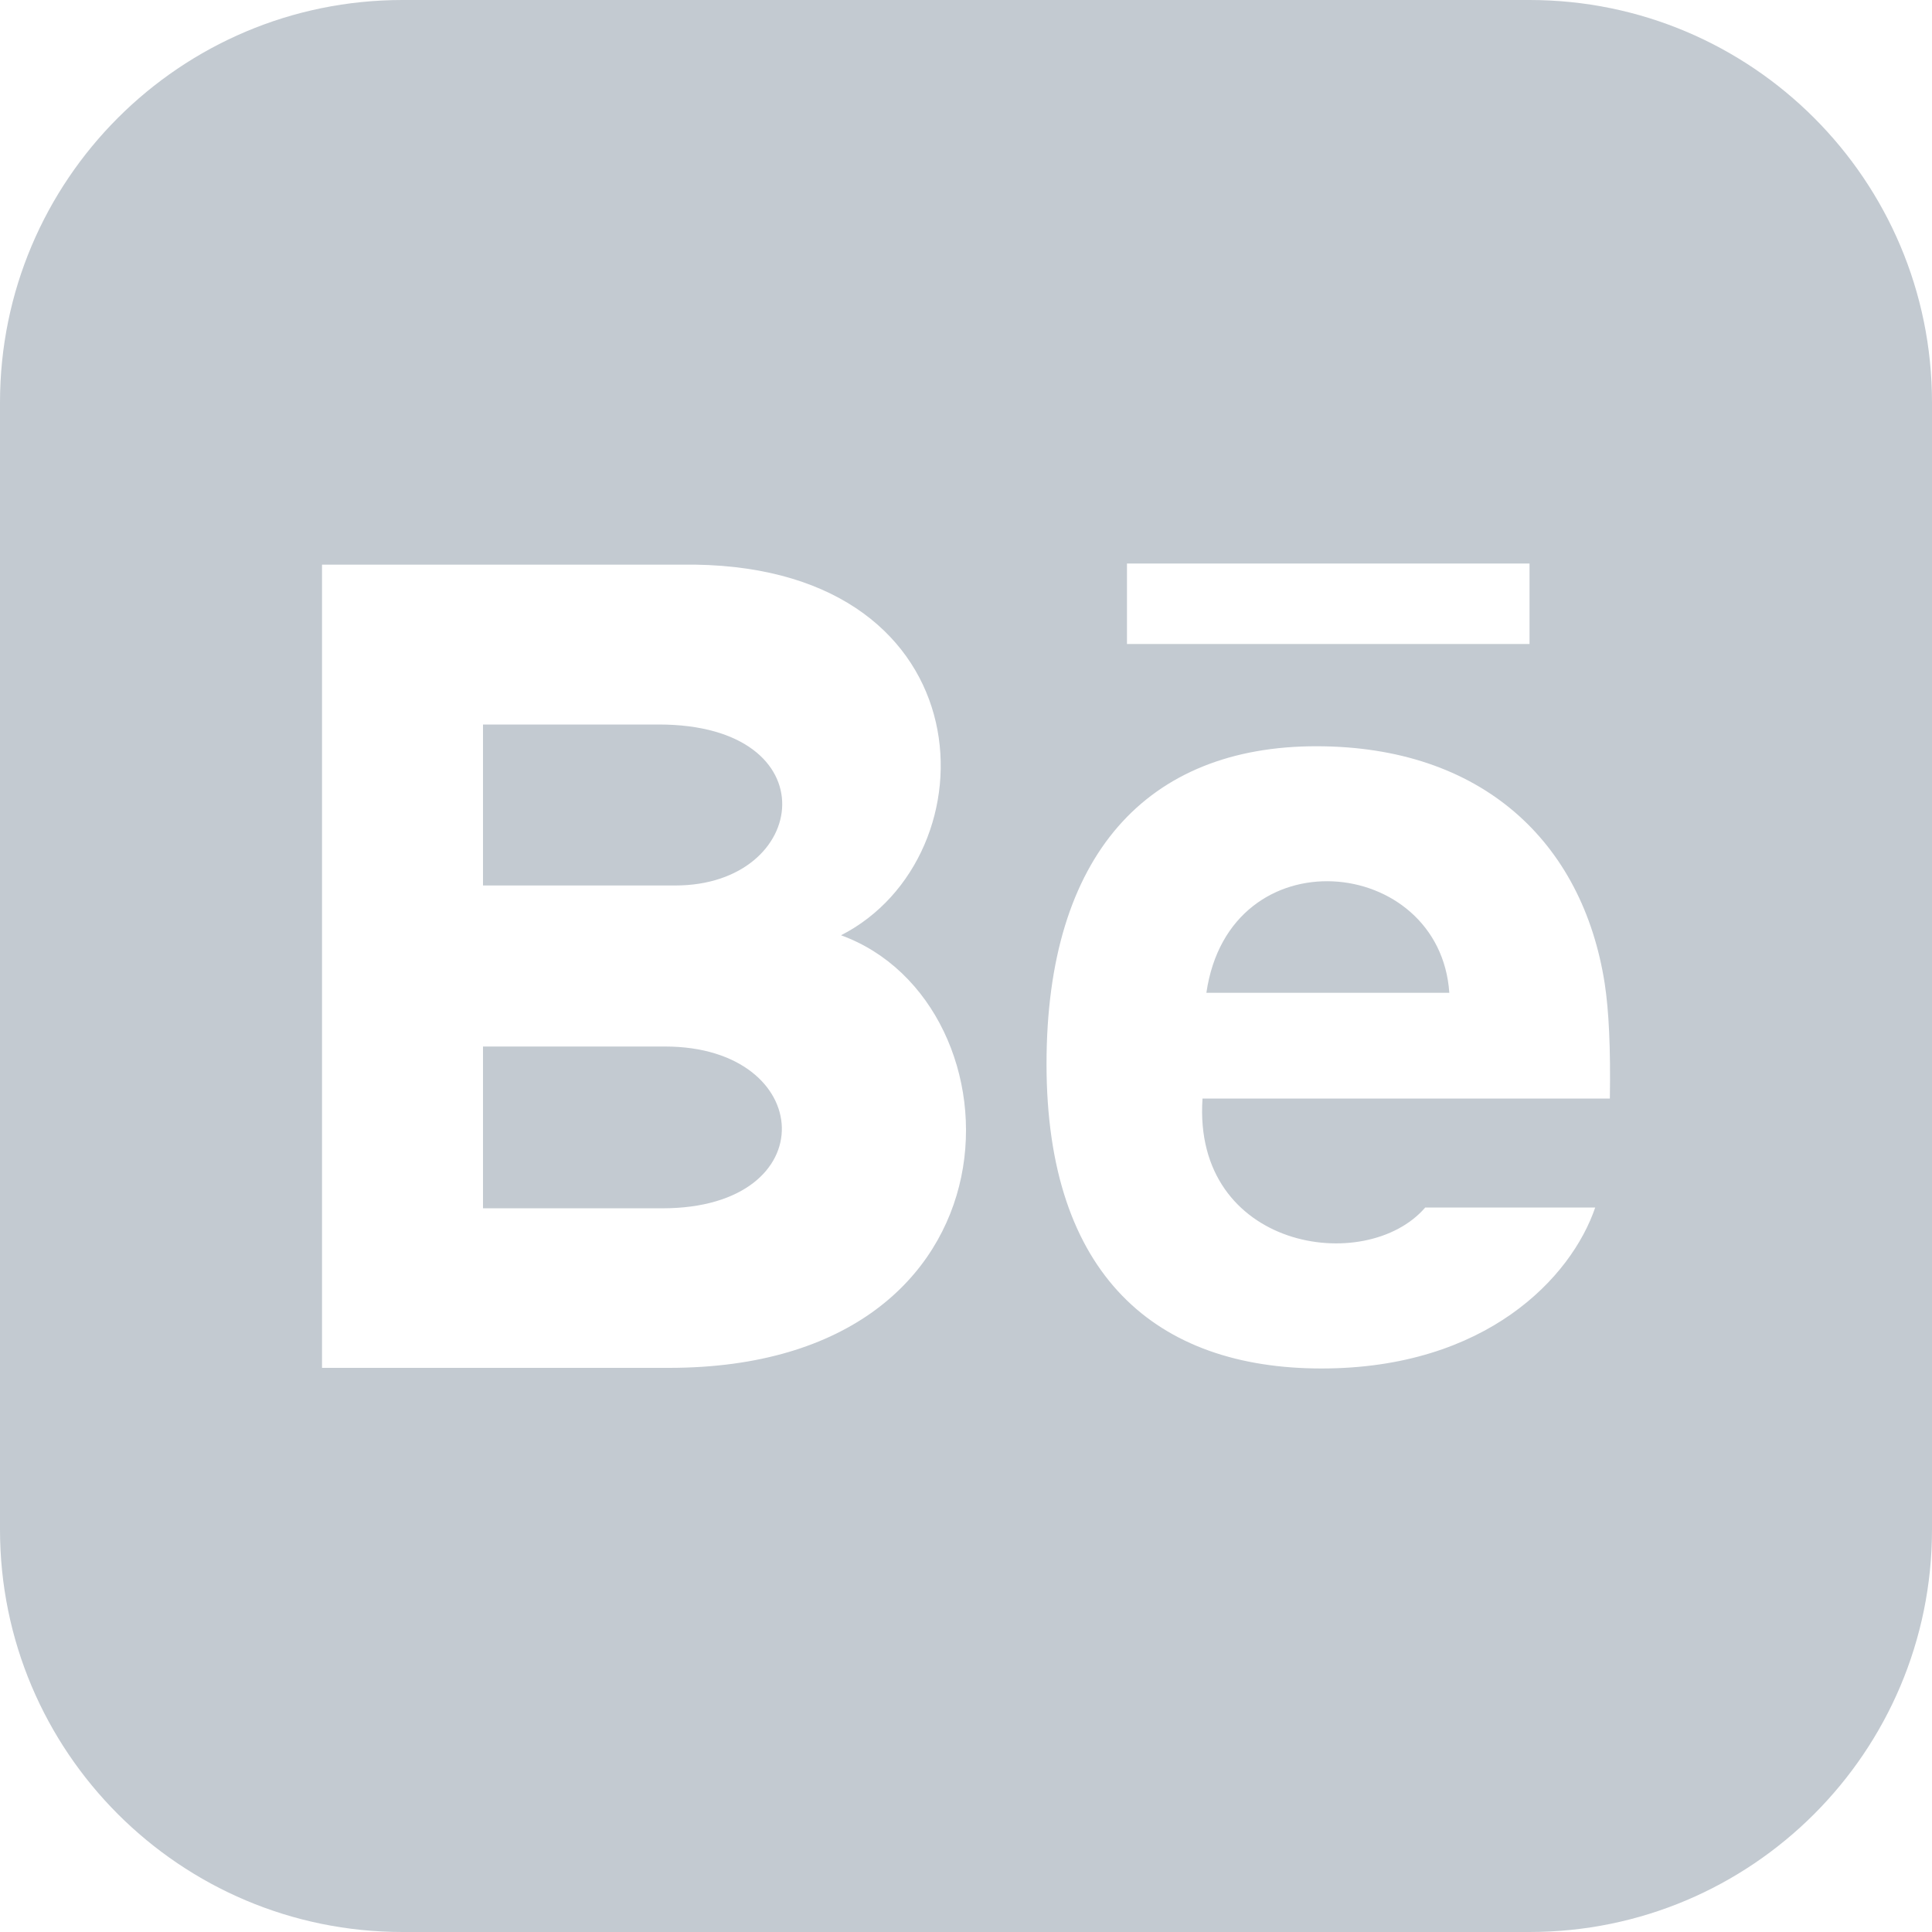 <svg width="31" height="31" viewBox="0 0 31 31" fill="none" xmlns="http://www.w3.org/2000/svg">
<g clip-path="url(#clip0_103_5)">
<path d="M10.628 19.388H7.75V16.792H10.671C13.096 16.792 13.258 19.388 10.628 19.388ZM19.357 15.93H23.255C23.104 13.715 19.729 13.377 19.357 15.93ZM10.568 11.625H7.75V14.208H10.836C12.997 14.208 13.338 11.625 10.568 11.625ZM31 6.458V24.542C31 28.108 28.109 31 24.542 31H6.458C2.891 31 0 28.108 0 24.542V6.458C0 2.892 2.891 0 6.458 0H24.542C28.109 0 31 2.892 31 6.458ZM18.083 10.333H24.542V9.042H18.083V10.333ZM13.495 15.007C15.959 13.748 15.868 9.13 11.153 9.06H5.167V21.948H10.735C16.576 21.948 16.477 16.092 13.495 15.007ZM25.749 15.784C25.395 13.507 23.776 11.974 21.121 11.974C18.417 11.974 16.792 13.705 16.792 17.072C16.792 20.47 18.557 21.958 21.204 21.958C23.851 21.958 25.216 20.492 25.596 19.375H22.869C21.918 20.479 19.132 20.048 19.295 17.627H25.831C25.844 16.808 25.815 16.221 25.749 15.784Z" fill="#C3CAD1"/>
</g>
<defs>
<clipPath id="clip0_103_5">
<rect width="31" height="31" fill="white"/>
</clipPath>
</defs>
</svg>
